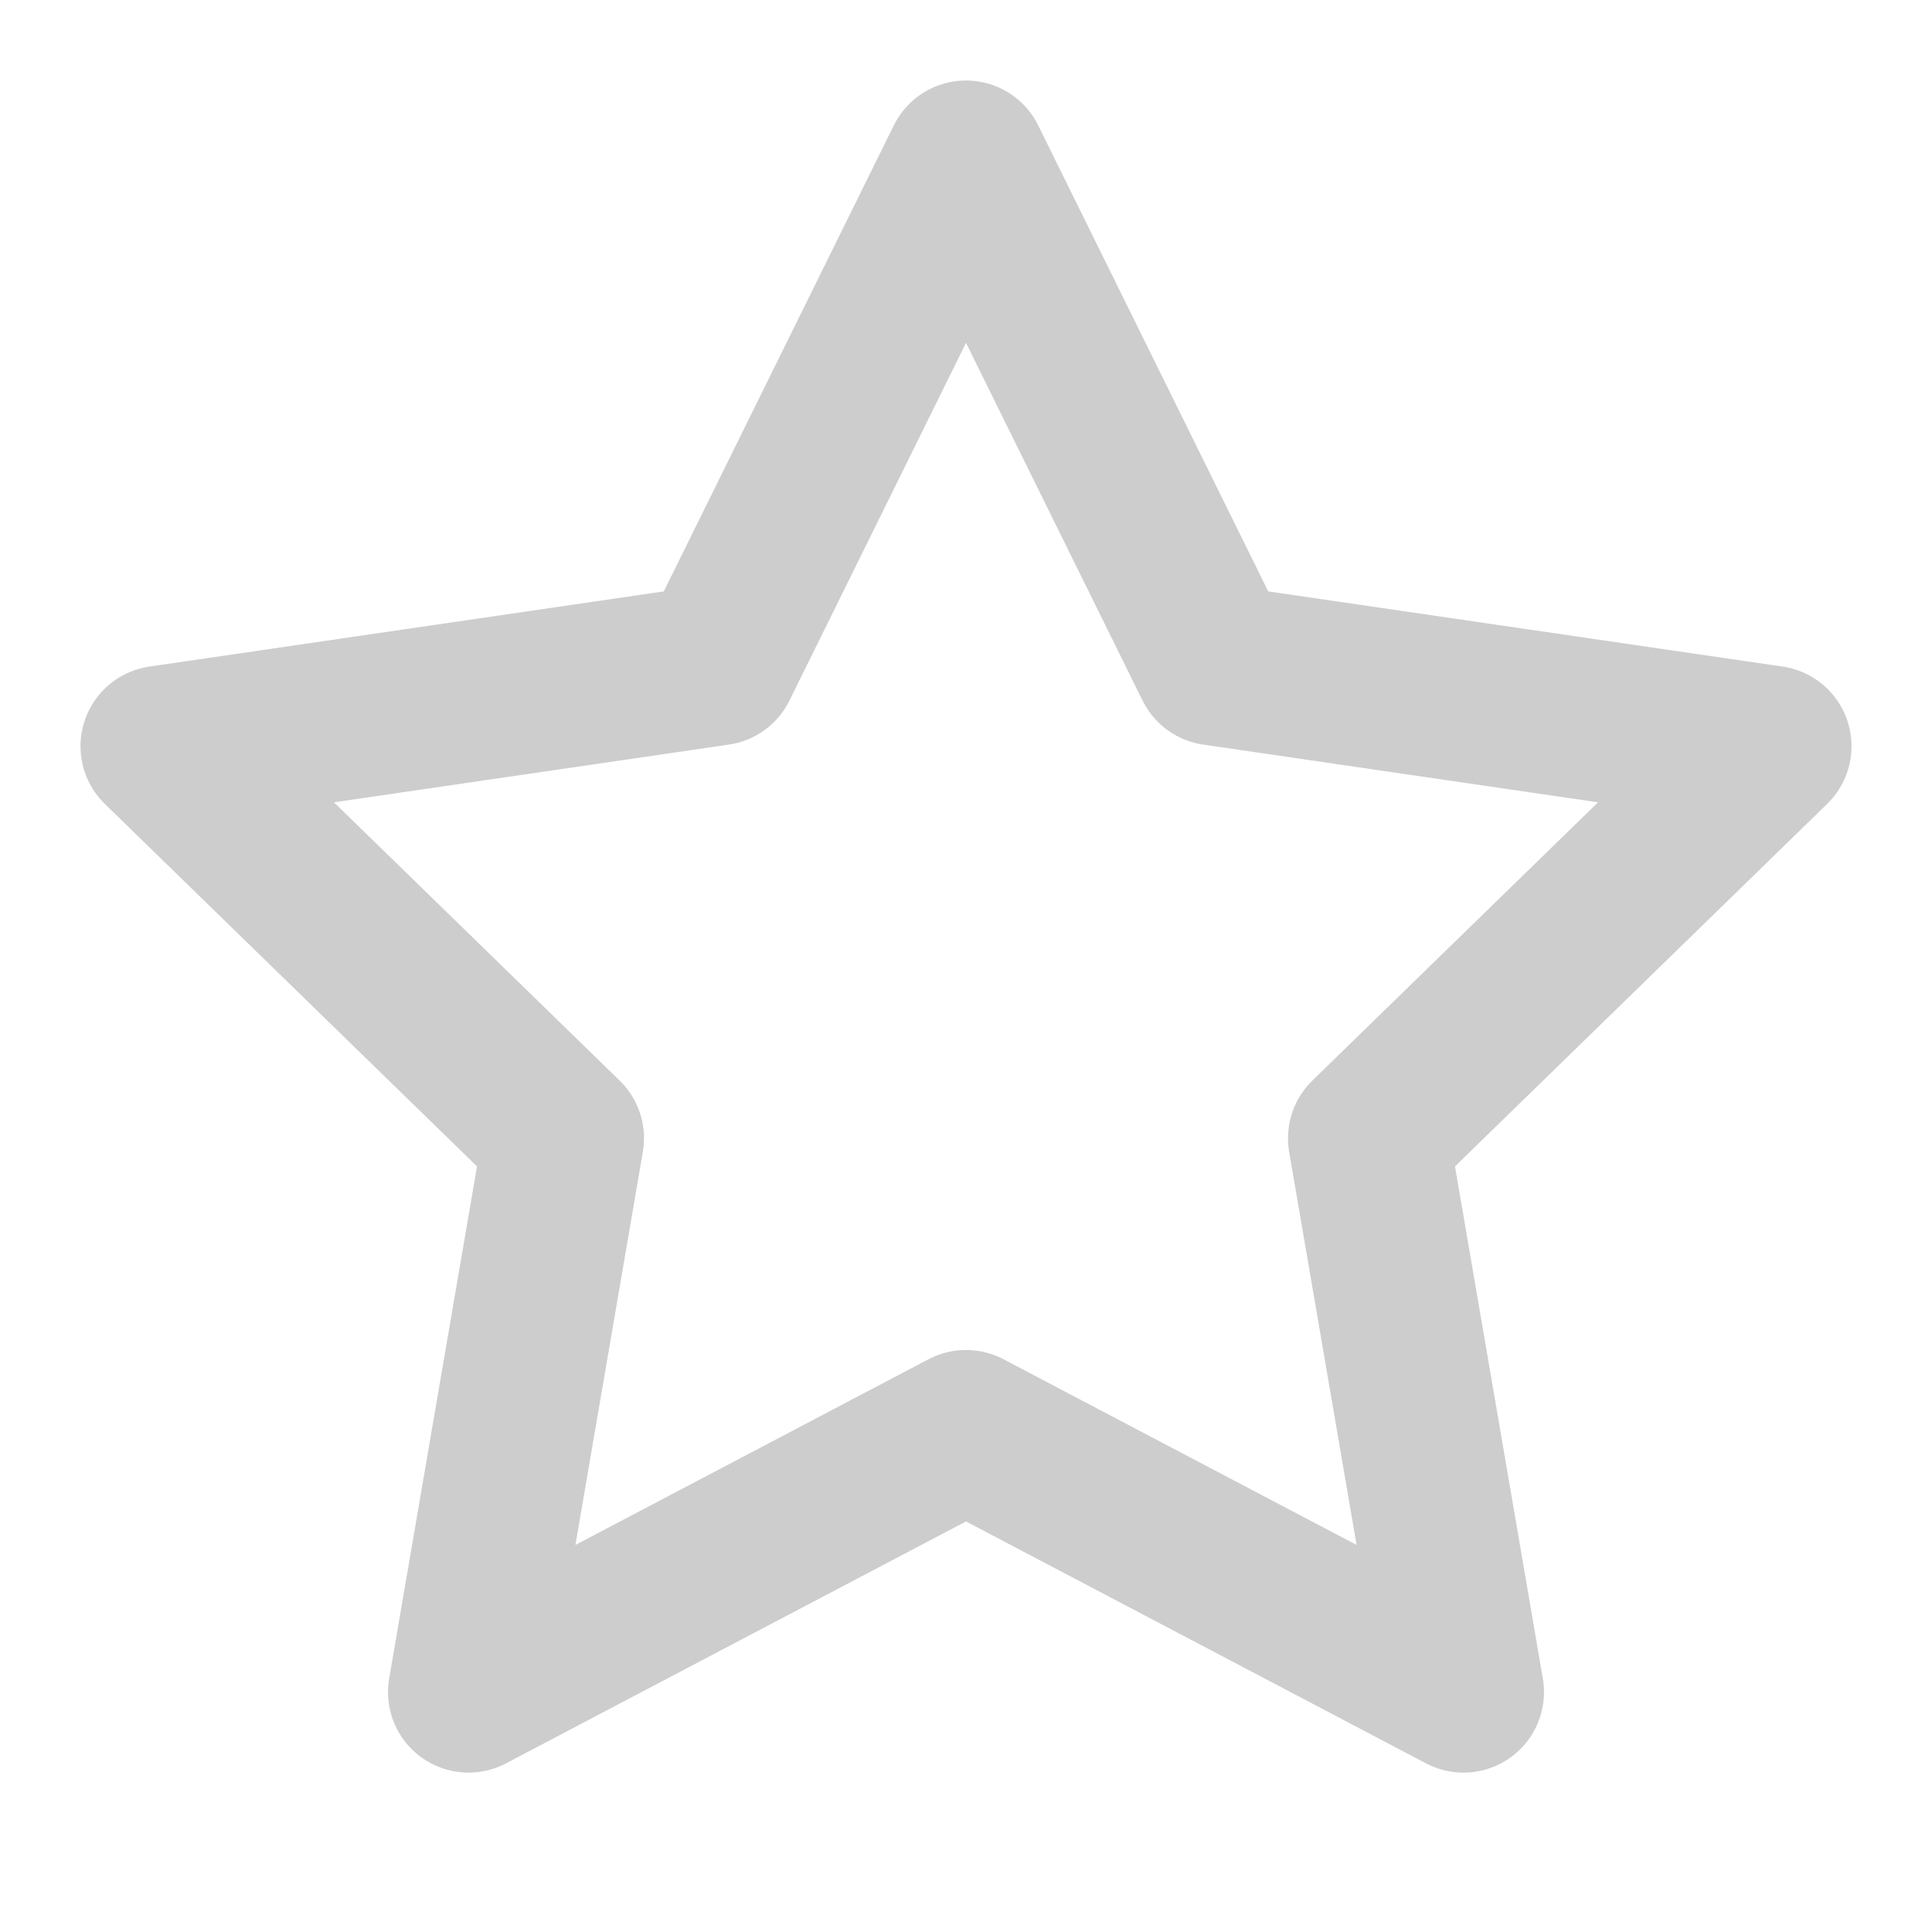 <svg xmlns="http://www.w3.org/2000/svg" width="17" height="17" viewBox="0 0 24 24" fill="none" stroke="#CDCDCD" stroke-width="2" stroke-linecap="round" stroke-linejoin="round" class="feather feather-star"><polygon points="12 2 15.09 8.26 22 9.27 17 14.14 18.18 21.02 12 17.77 5.82 21.02 7 14.14 2 9.27 8.91 8.26 12 2"></polygon></svg>